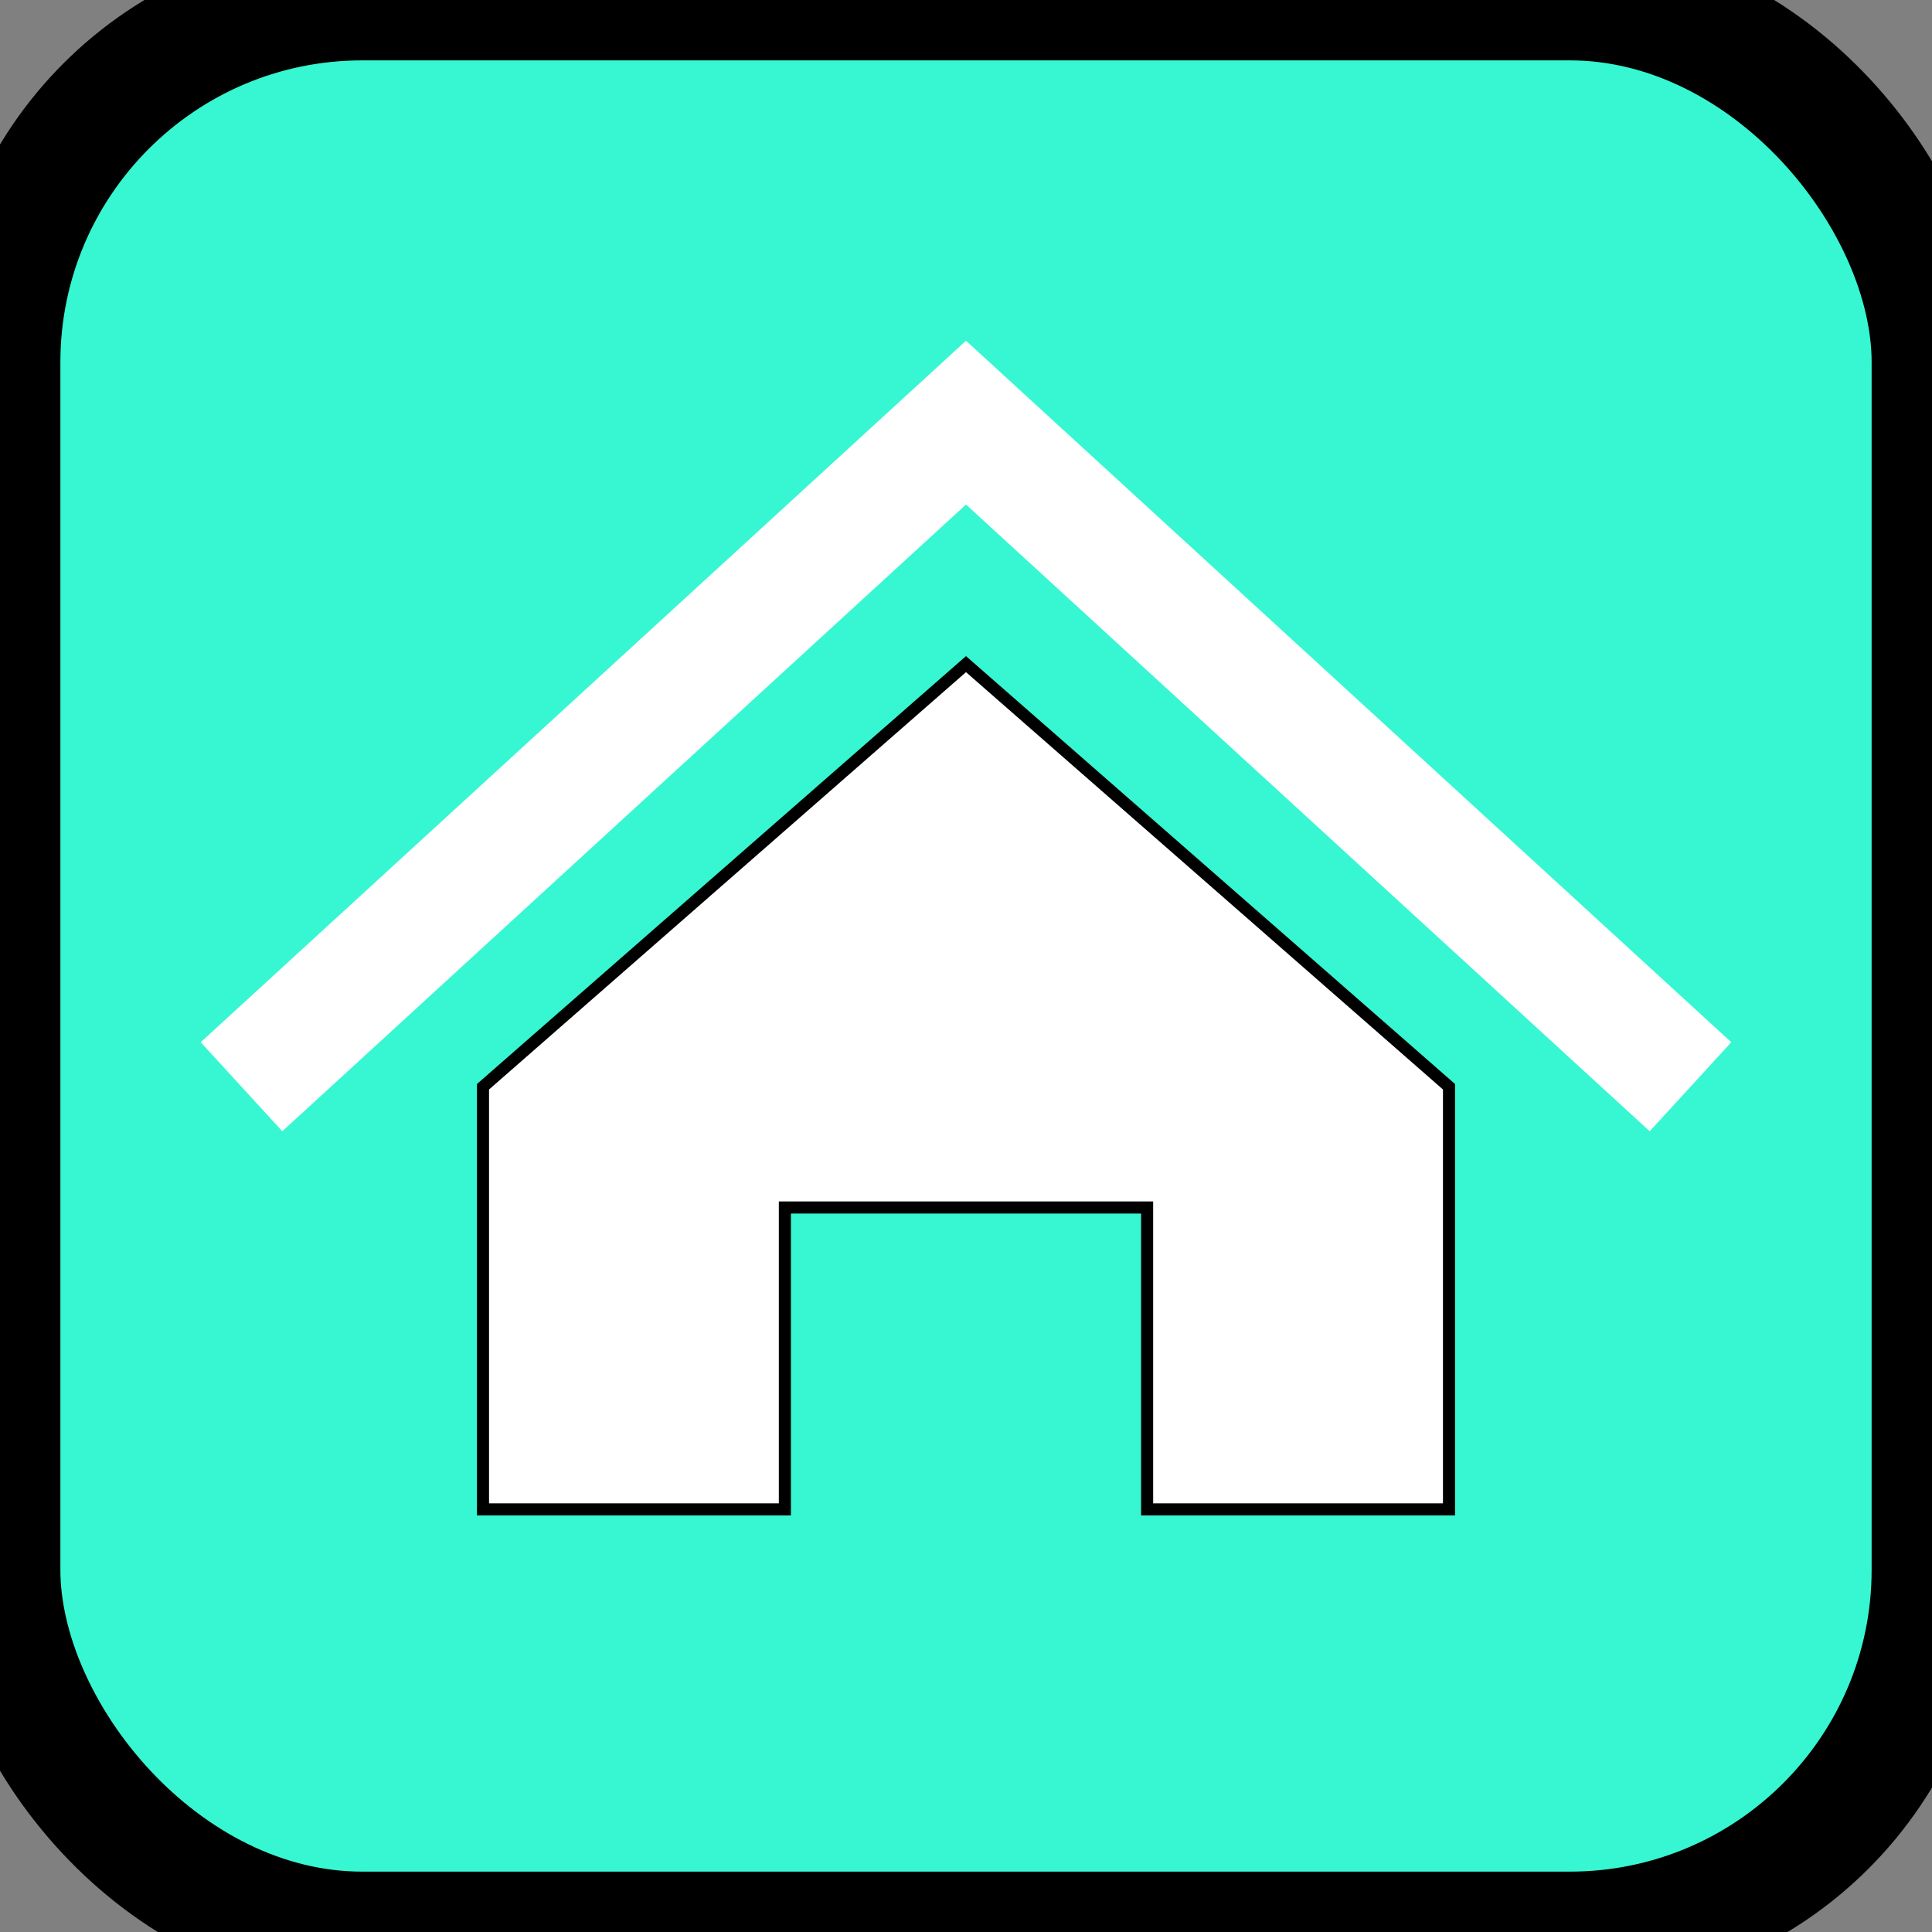 <!-- filepath: /home/ari/code/amortization-planner/public/favicon.svg -->
<svg xmlns="http://www.w3.org/2000/svg" viewBox="0 0 32 32">
  <rect x="0" y="0" width="32" height="32" fill="#808080" stroke="none"/>
  <rect width="32" height="32" rx="6" fill="#36f7d1" stroke="#000" stroke-width="2"/>
  <path d="M8 18v7h5v-5h6v5h5v-7l-8-7-8 7z" fill="#fff" stroke="#000" stroke-width="0.2"/>
  <path d="M4 18l12-11 12 11" stroke="#fff" stroke-width="2" fill="none"/>
</svg>